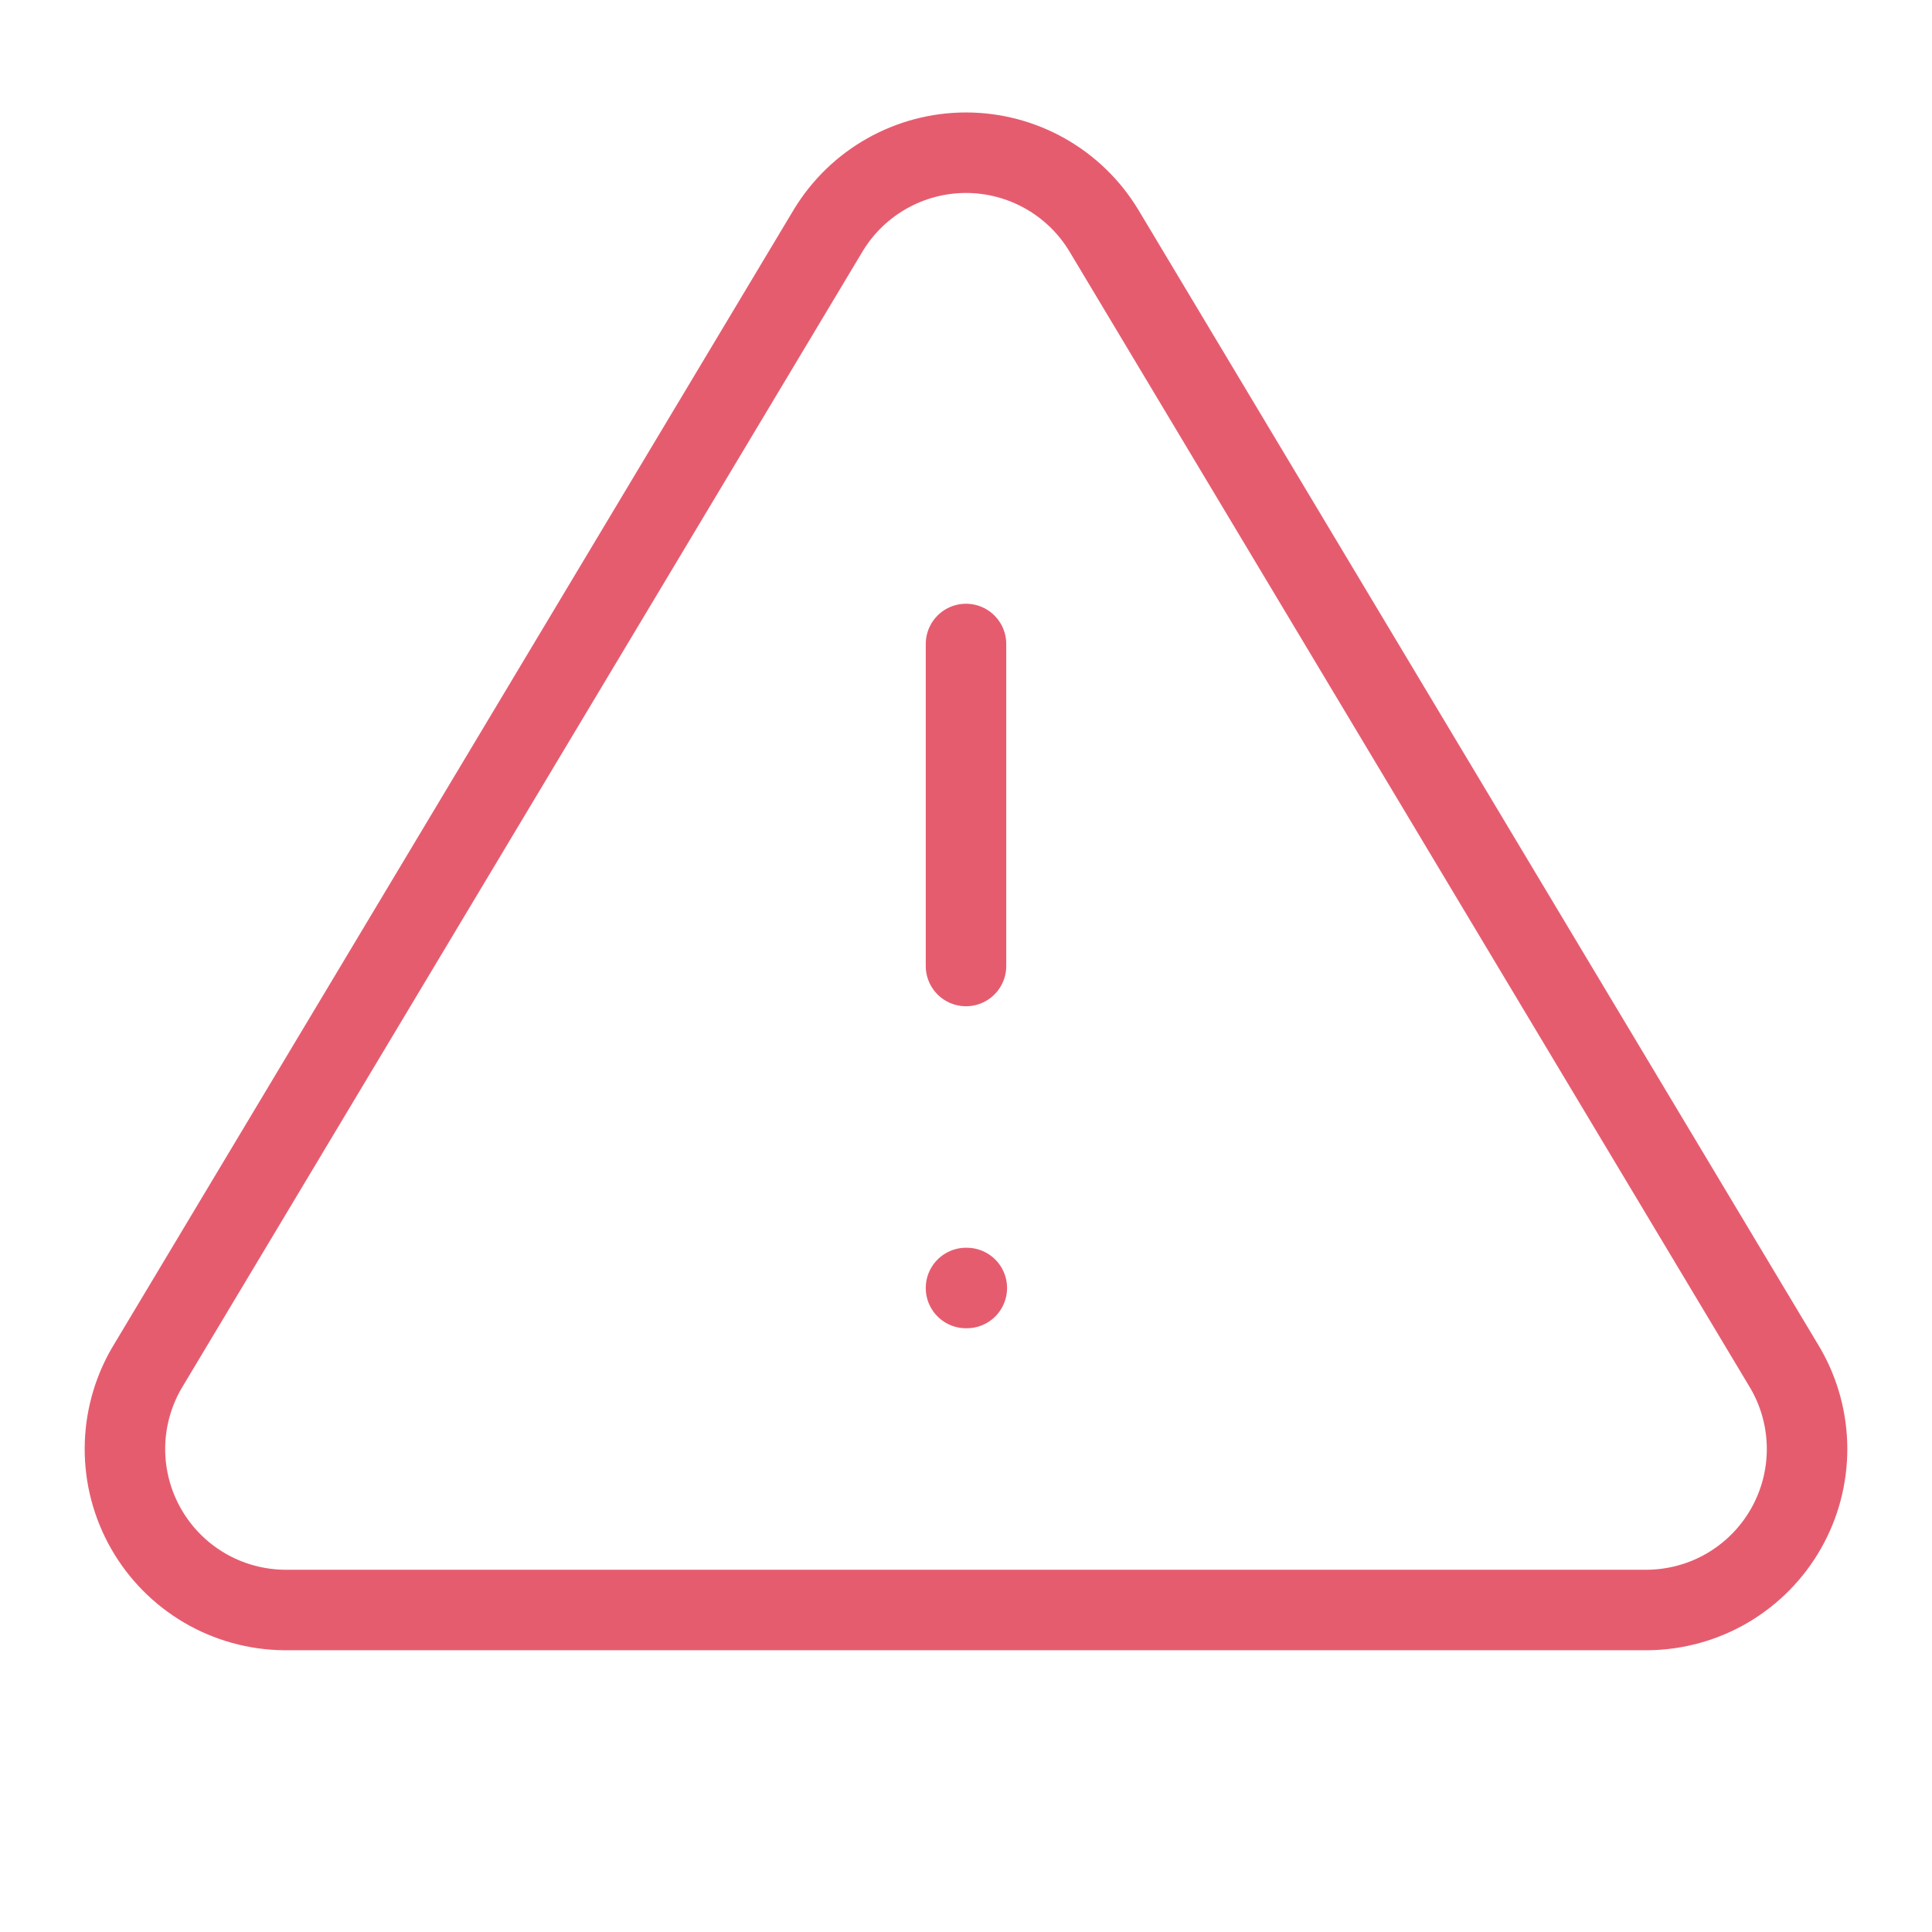 <svg width="48" height="48" viewBox="0 0 48 48" fill="none" xmlns="http://www.w3.org/2000/svg">
<path d="M20.58 5.72L3.64 34C3.291 34.605 3.106 35.291 3.104 35.989C3.102 36.687 3.283 37.374 3.629 37.981C3.975 38.588 4.473 39.093 5.075 39.448C5.677 39.802 6.362 39.992 7.06 40H40.94C41.638 39.992 42.323 39.802 42.925 39.448C43.527 39.093 44.025 38.588 44.371 37.981C44.717 37.374 44.898 36.687 44.896 35.989C44.894 35.291 44.709 34.605 44.36 34L27.42 5.72C27.063 5.132 26.561 4.646 25.962 4.309C25.363 3.972 24.687 3.794 24 3.794C23.313 3.794 22.637 3.972 22.038 4.309C21.439 4.646 20.937 5.132 20.58 5.72Z" stroke="#E65C6F" stroke-width="2" stroke-linecap="round" stroke-linejoin="round"/>
<path d="M24 16V24" stroke="#E65C6F" stroke-width="2" stroke-linecap="round" stroke-linejoin="round"/>
<path d="M24 32H24.02" stroke="#E65C6F" stroke-width="2" stroke-linecap="round" stroke-linejoin="round"/>
</svg>
